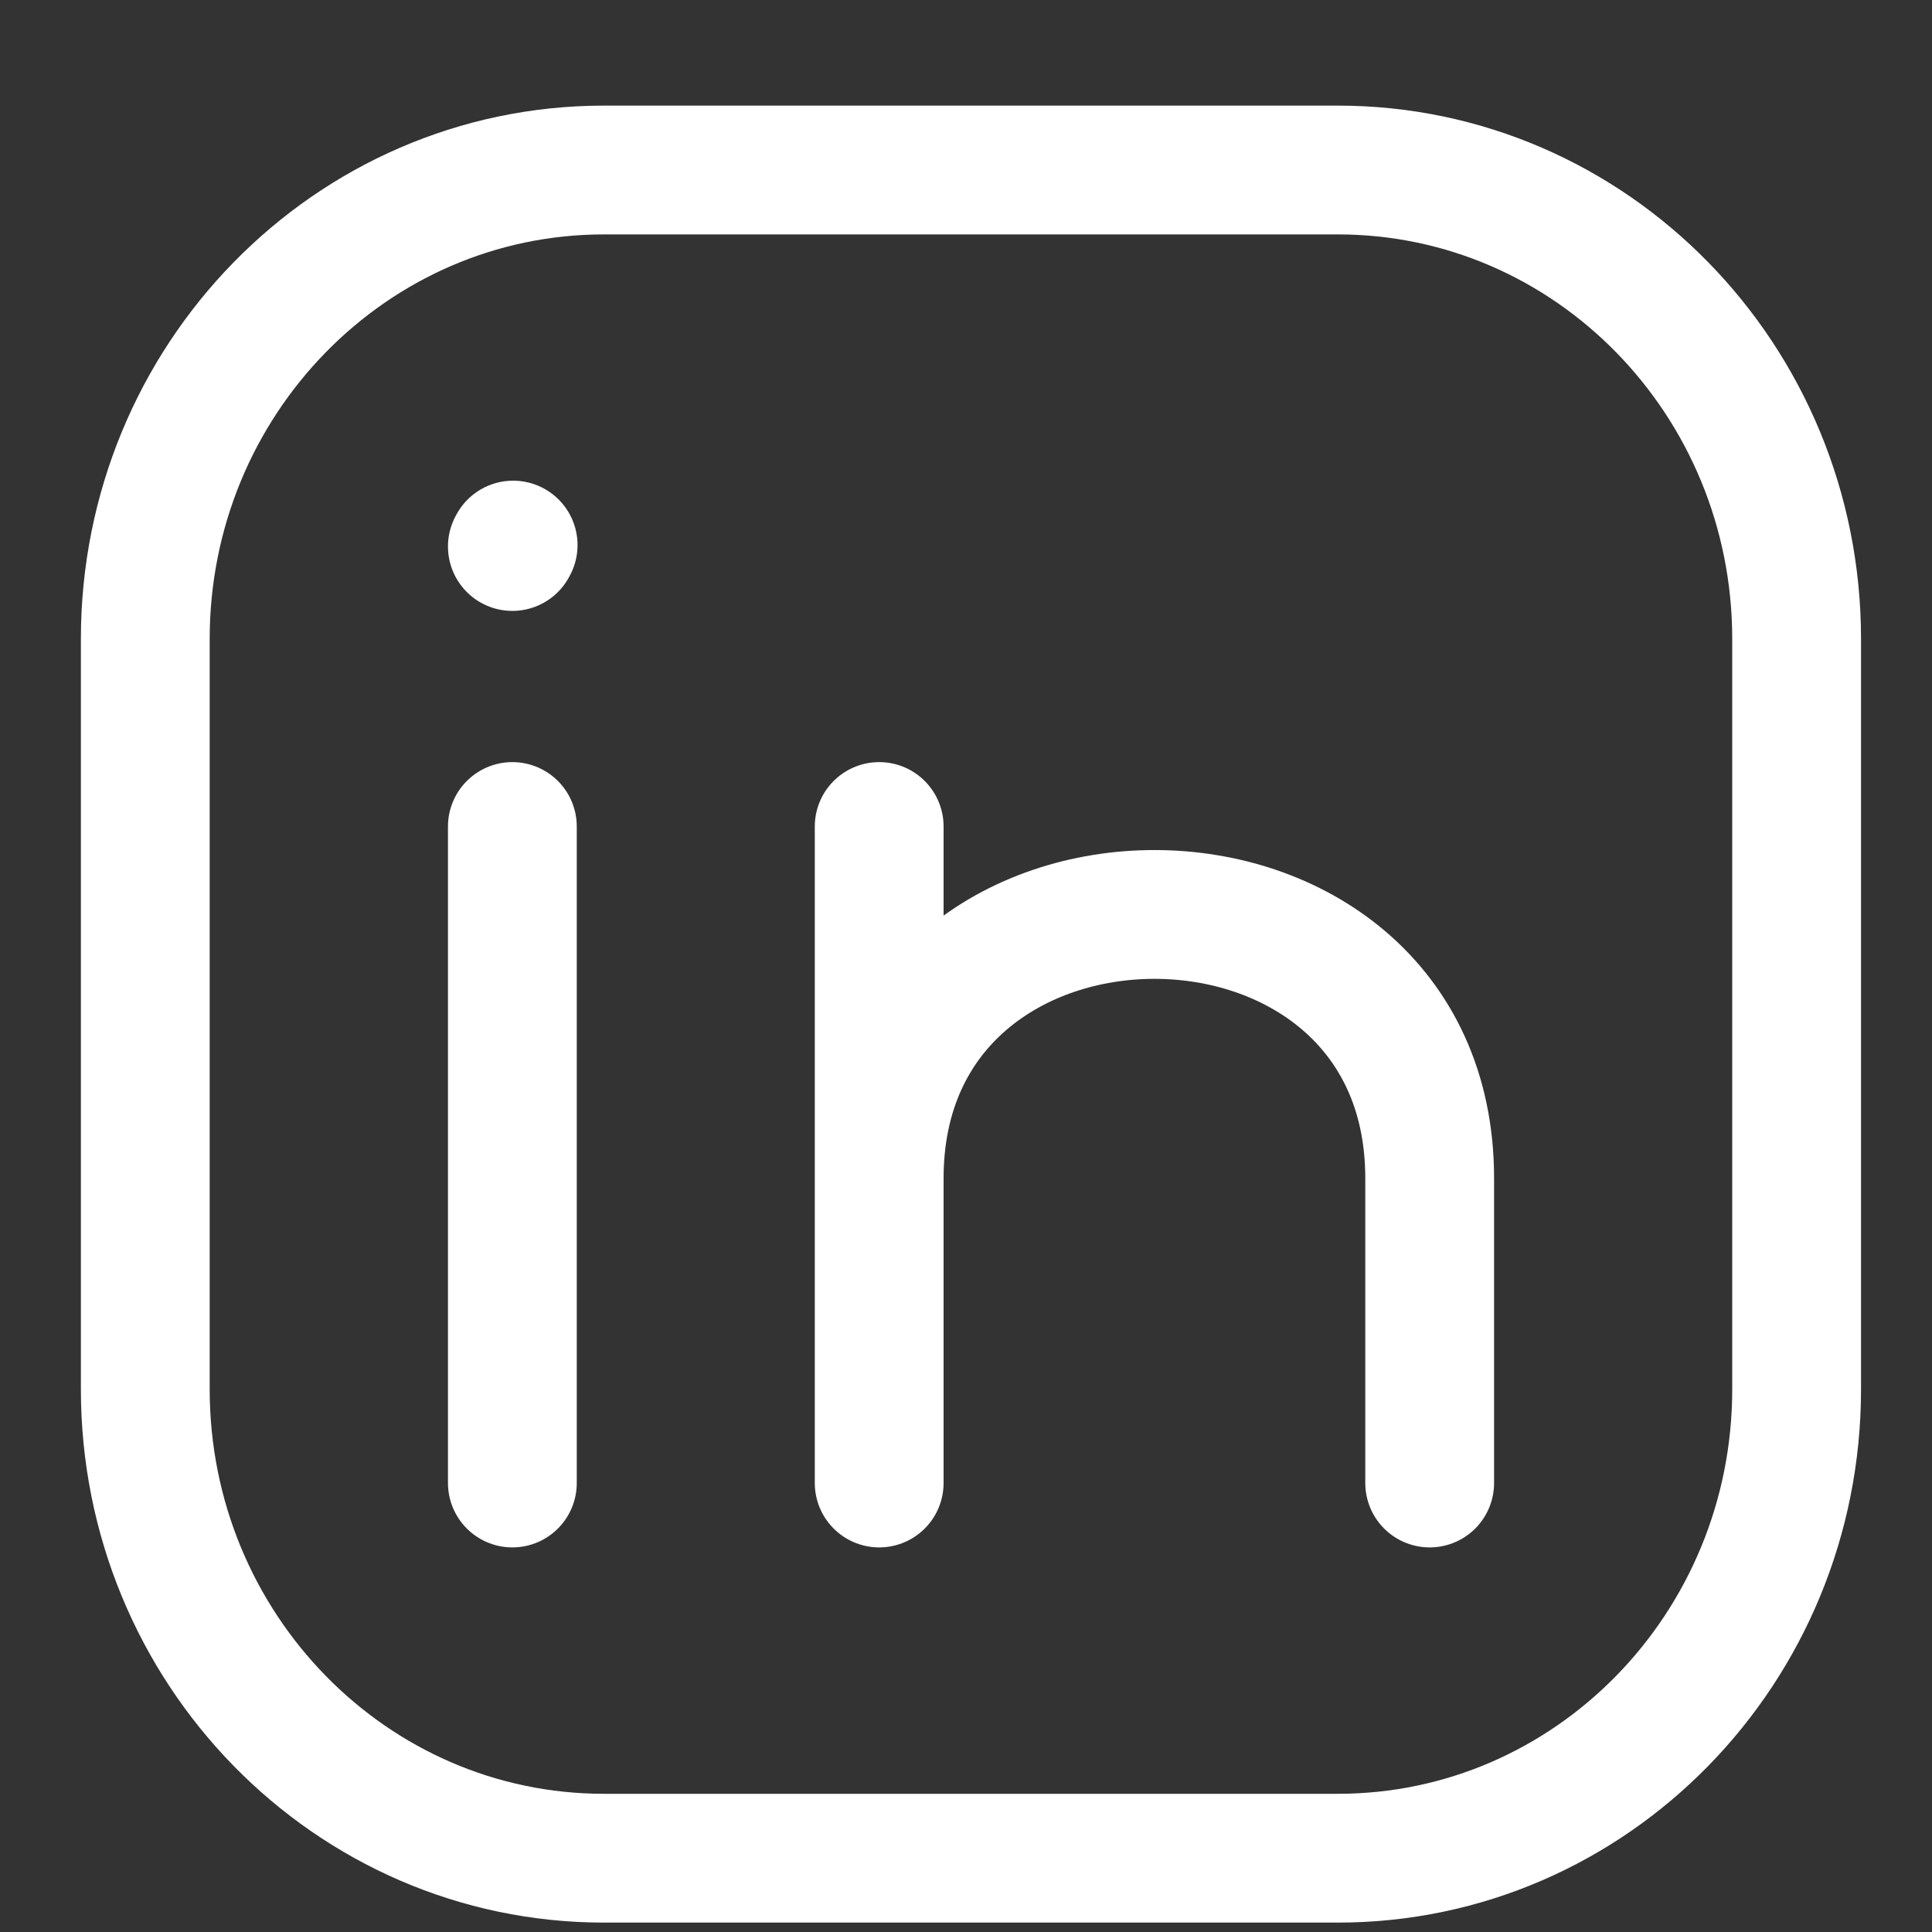 <svg width="15" height="15" viewBox="0 0 15 15" fill="none" xmlns="http://www.w3.org/2000/svg">
<rect x="0" y="0" width="15" height="15" fill="#333333" stroke="none"/>
<path d="M13.949 4.961V10.786C13.949 12.797 12.354 14.427 10.387 14.427H4.689C2.723 14.427 1.128 12.797 1.128 10.786V4.961C1.128 2.95 2.723 1.32 4.689 1.32H10.387C12.354 1.32 13.949 2.95 13.949 4.961Z" stroke="white" stroke-linecap="round" stroke-linejoin="round"/>
<path d="M3.978 11.514V8.966V6.417" stroke="white" stroke-linecap="round" stroke-linejoin="round"/>
<path d="M6.826 11.514V9.148M6.826 9.148V6.417M6.826 9.148C6.826 6.417 11.1 6.417 11.1 9.148V11.514" stroke="white" stroke-linecap="round" stroke-linejoin="round"/>
<path d="M3.978 4.243L3.984 4.232" stroke="white" stroke-linecap="round" stroke-linejoin="round"/>
</svg>
